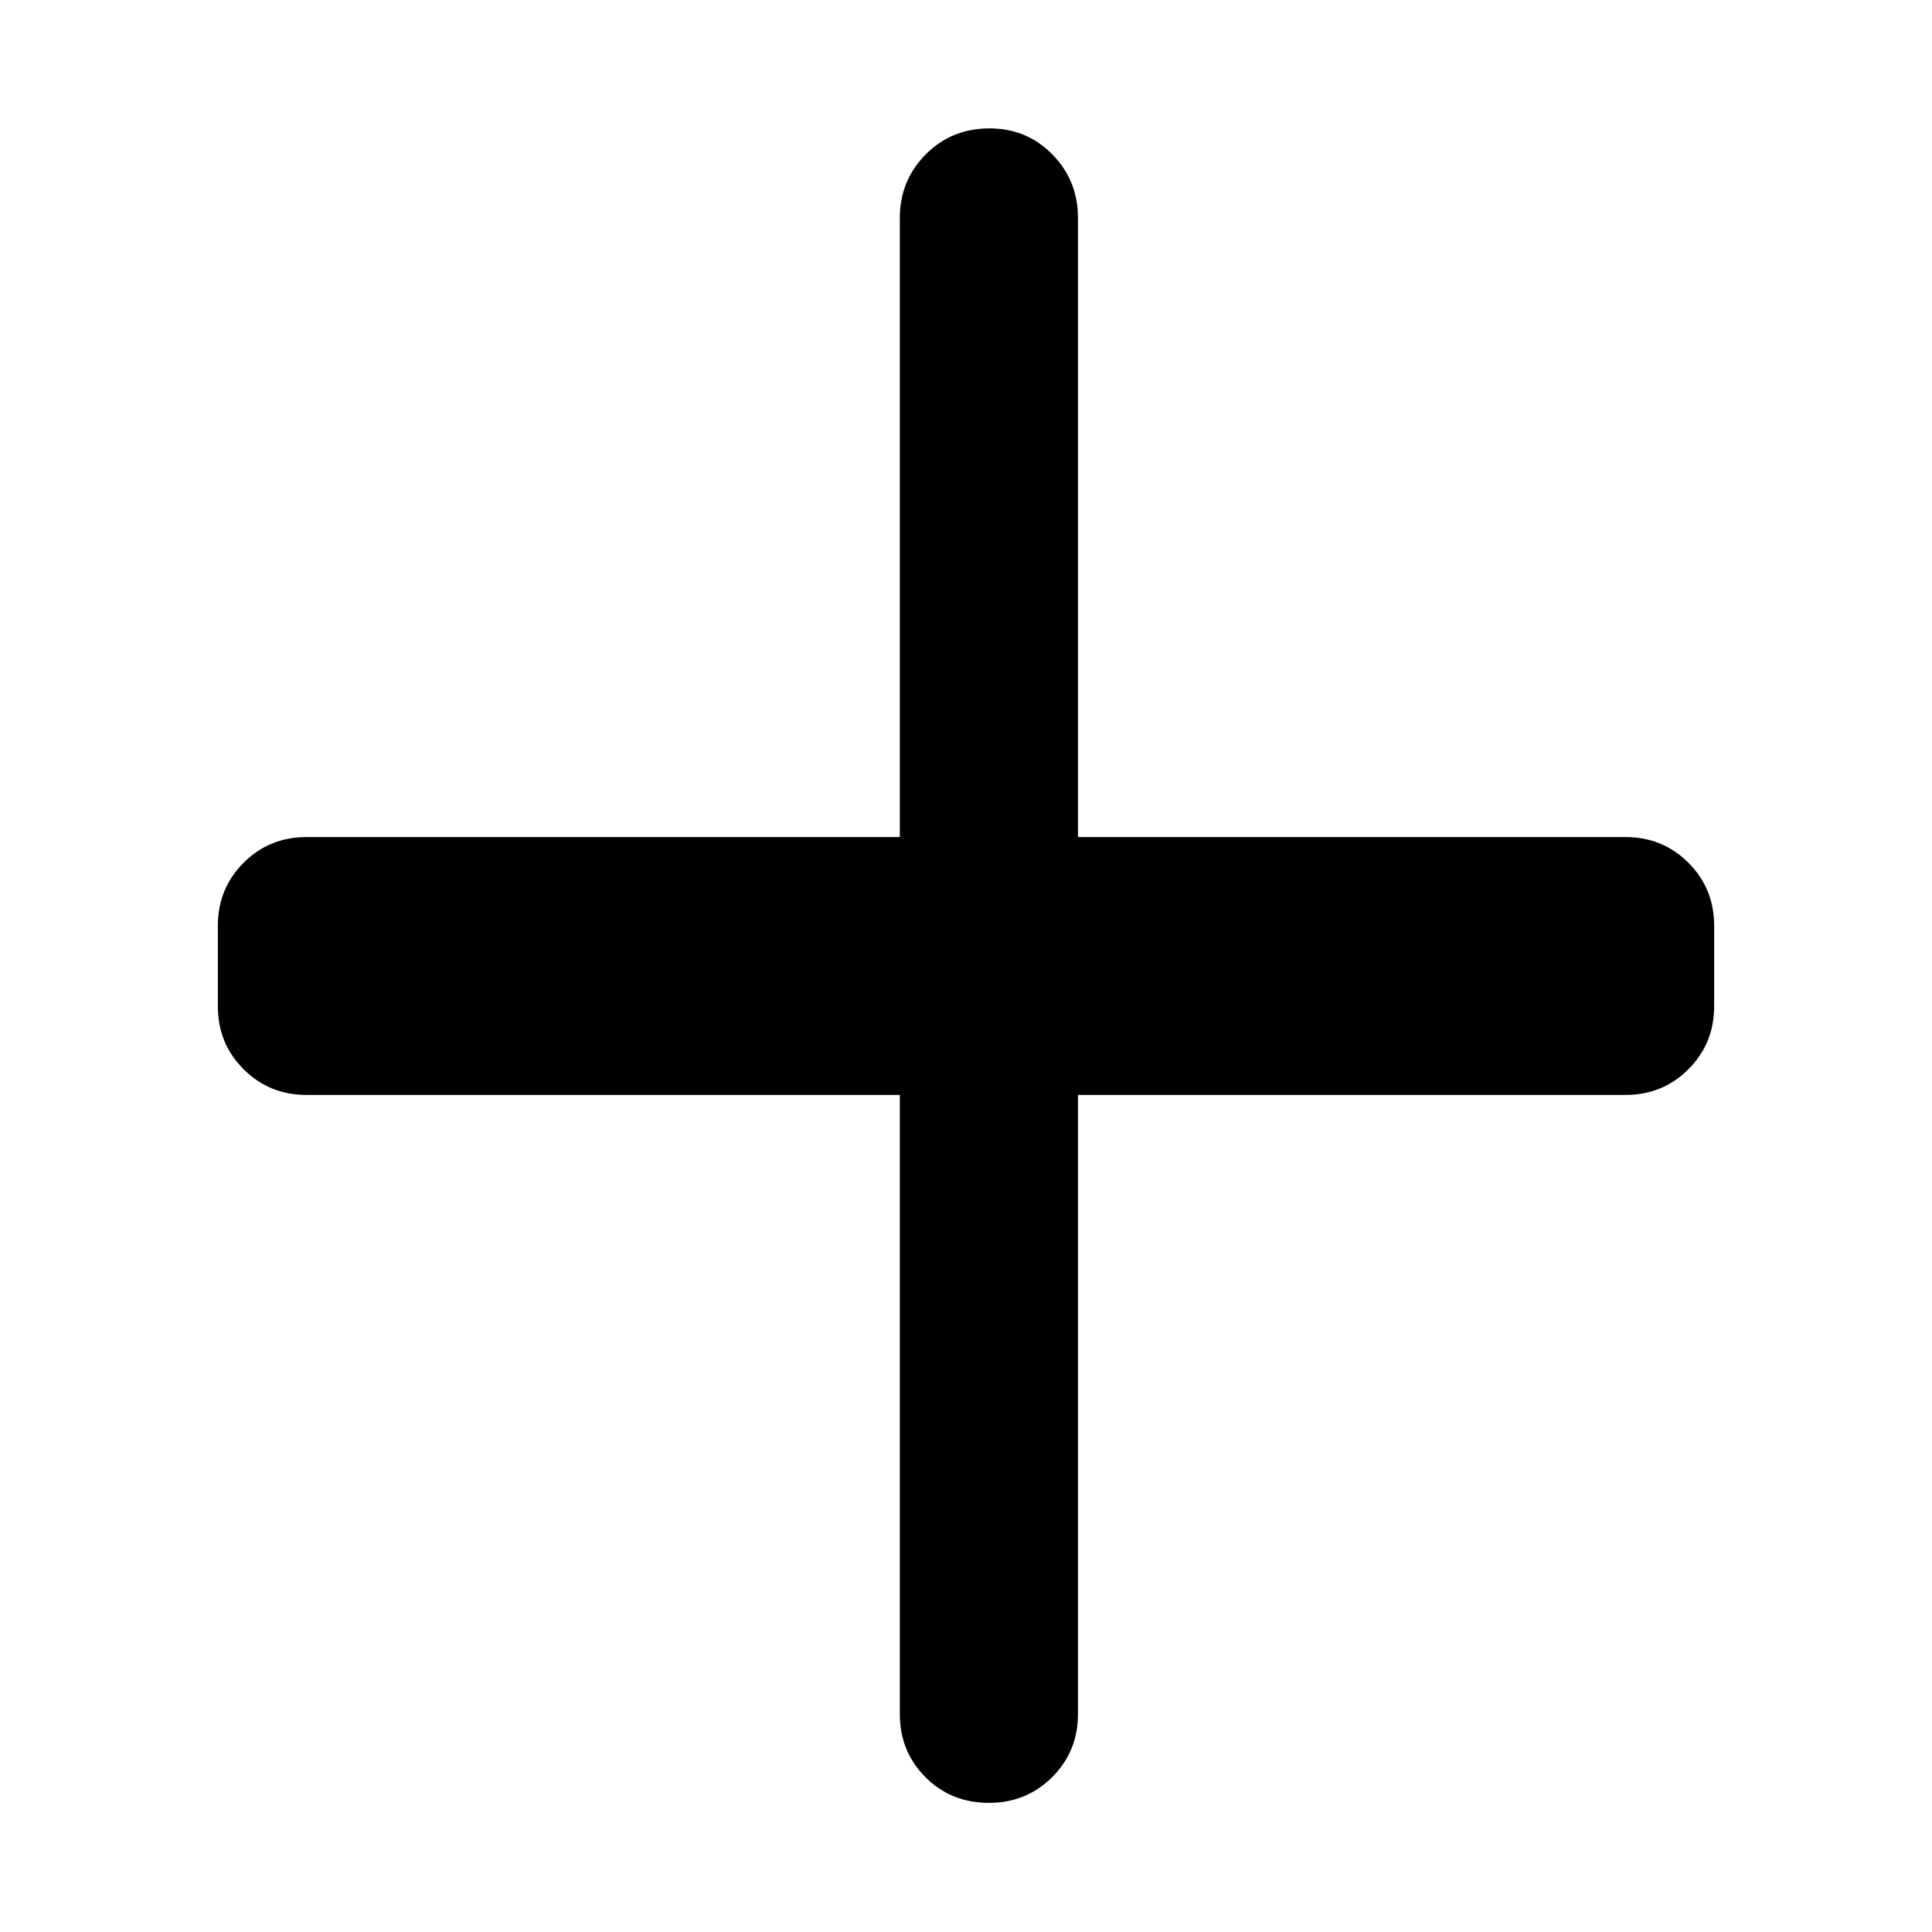 <svg xmlns="http://www.w3.org/2000/svg" height="40" viewBox="0 -960 960 960" width="40"><path d="M491.45-64.17q-18.93 0-31.63-12.79t-12.7-31.29v-307.68h-294.8q-18.5 0-31.29-12.78-12.78-12.79-12.78-31.29v-40q0-18.5 12.78-31.29 12.79-12.78 31.29-12.78h294.8v-307.68q0-18.5 12.82-31.48 12.82-12.97 31.74-12.97 18.55 0 31.26 12.97 12.7 12.98 12.7 31.48v307.68h272.04q18.5 0 31.29 12.78 12.78 12.79 12.78 31.29v40q0 18.5-12.78 31.29-12.79 12.78-31.29 12.78H535.64v307.68q0 18.5-12.82 31.29t-31.37 12.79Z"/></svg>